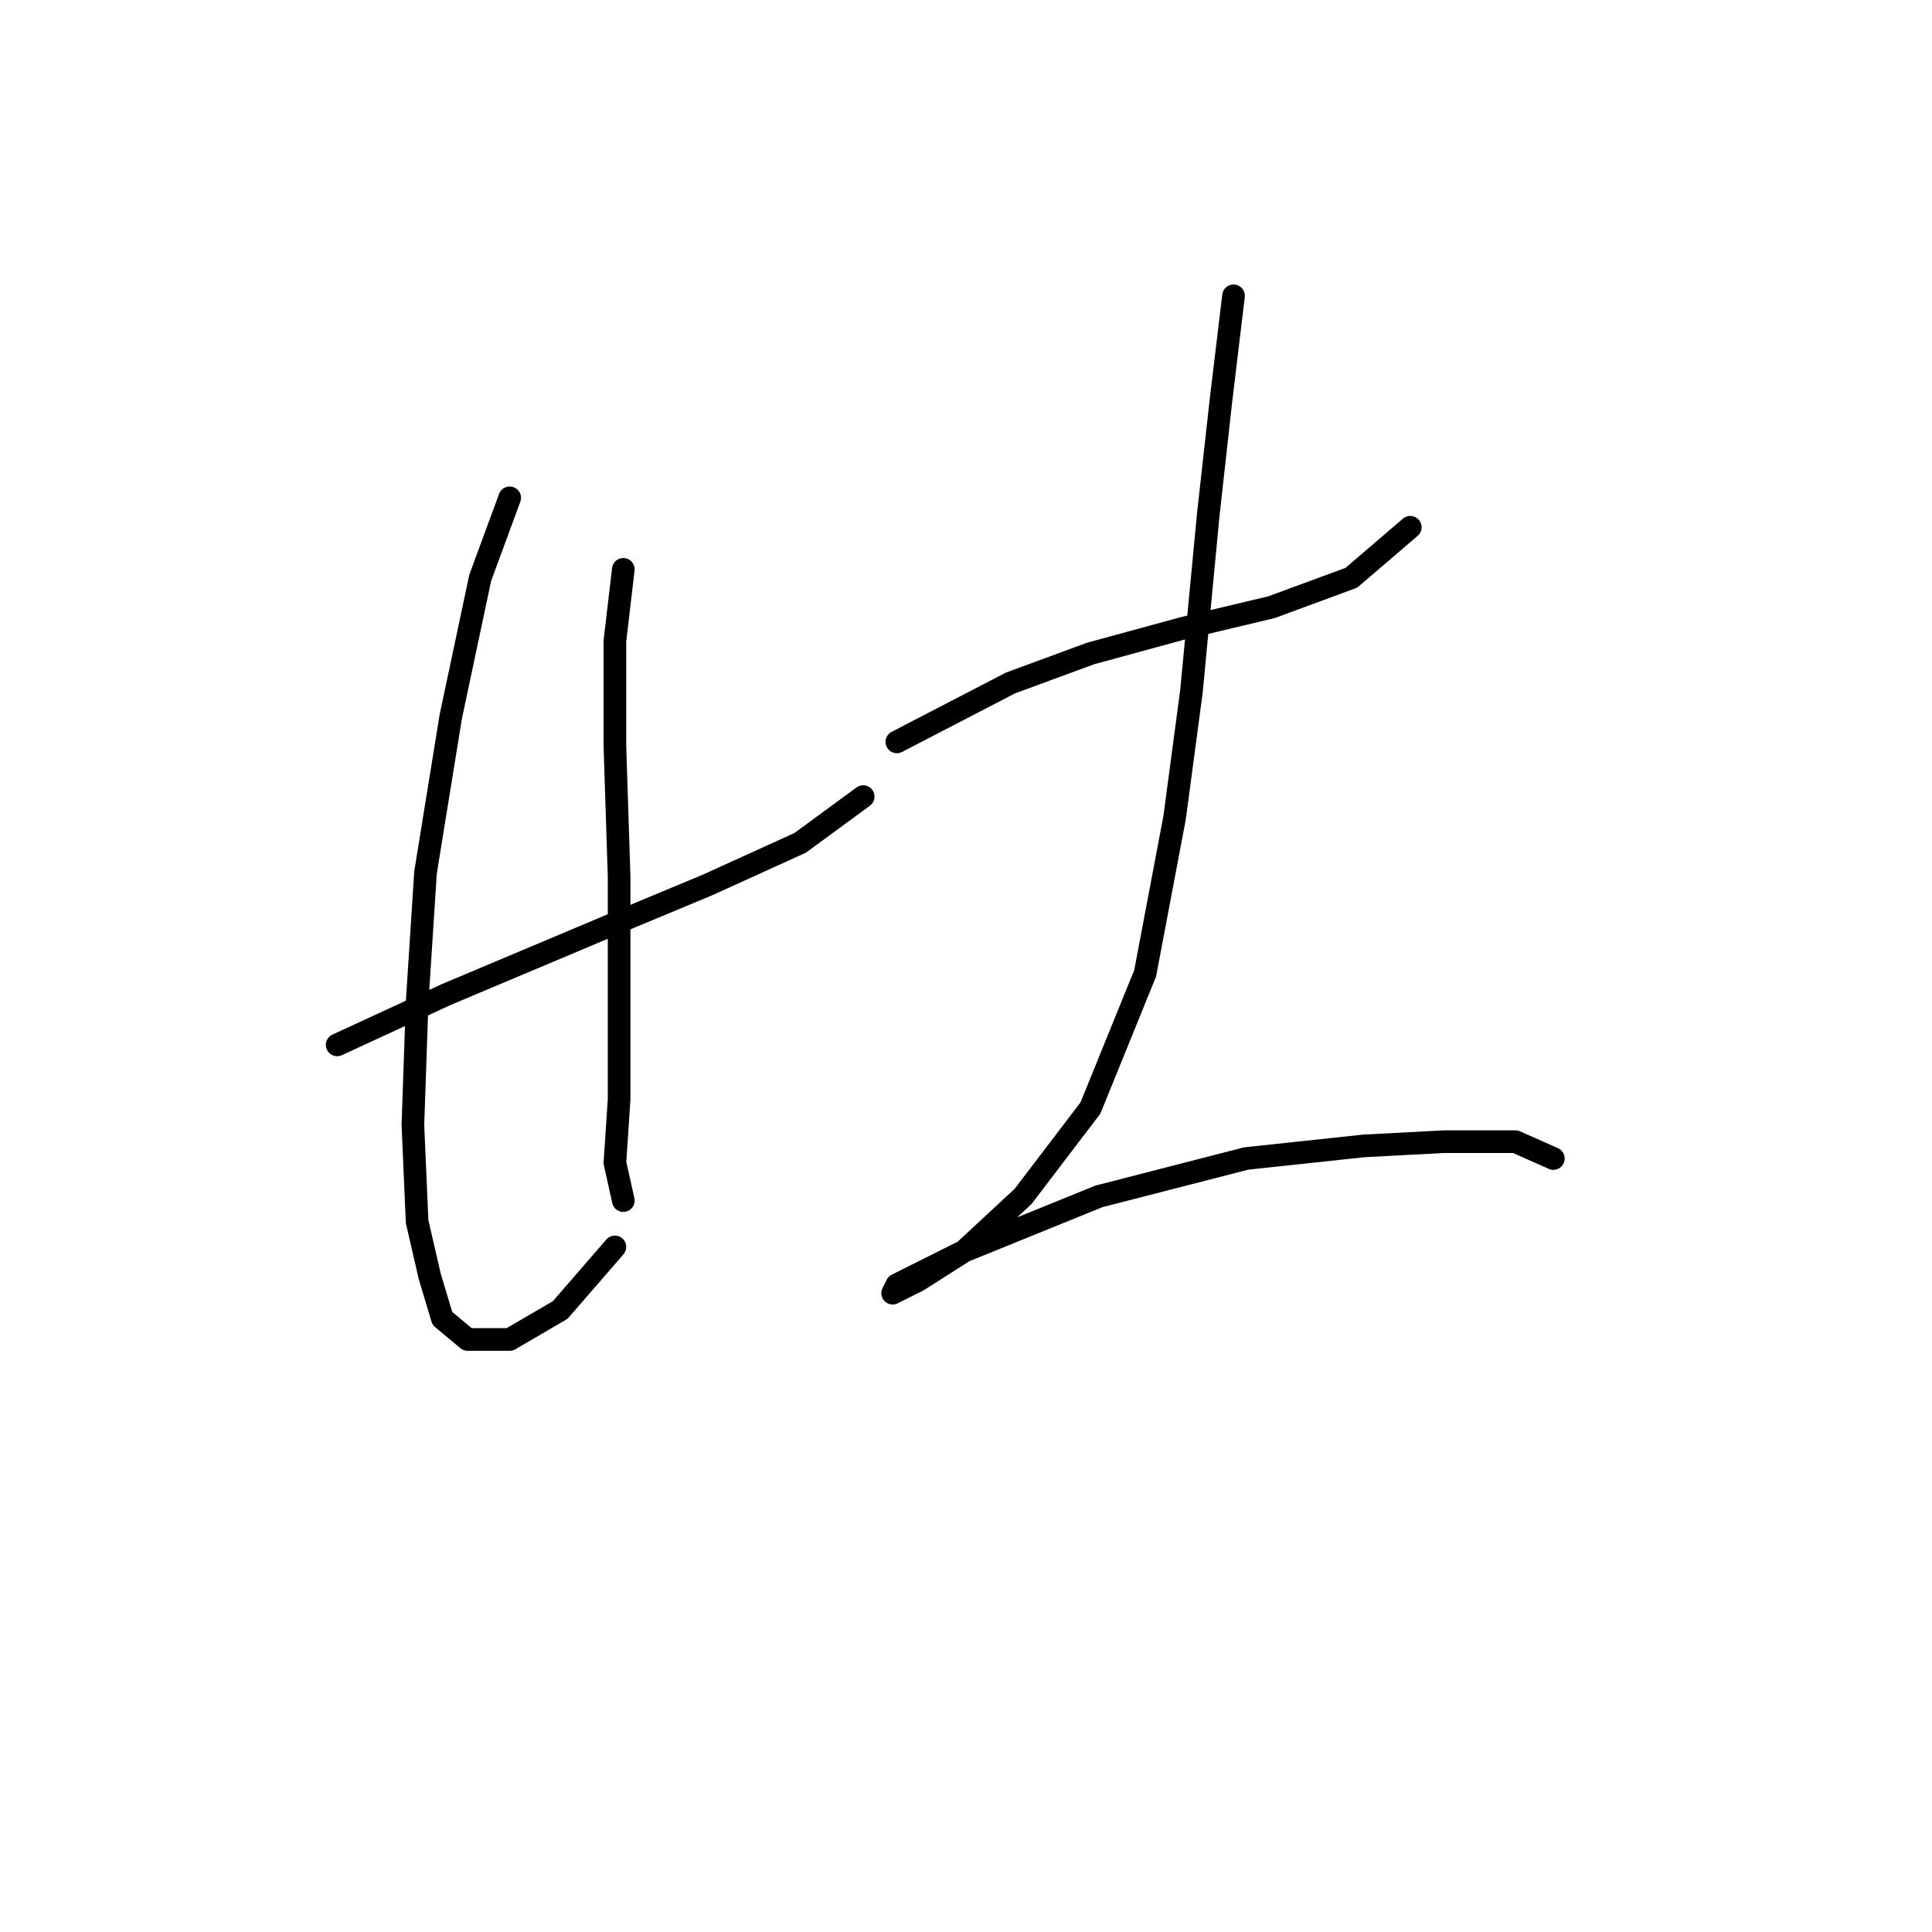 <?xml version="1.0" standalone="no"?>
    <svg width="256" height="256" xmlns="http://www.w3.org/2000/svg" version="1.1">
    <polyline stroke="black" stroke-width="3" stroke-linecap="round" fill="transparent" stroke-linejoin="round" points="44.675 138.453 59.173 131.762 80.362 122.84 93.745 117.264 106.013 111.688 114.377 105.554 114.377 105.554 " />
        <polyline stroke="black" stroke-width="3" stroke-linecap="round" fill="transparent" stroke-linejoin="round" points="67.537 65.963 63.634 76.558 59.73 94.959 56.385 115.591 55.269 132.877 54.712 149.048 55.269 161.873 56.942 169.123 58.615 174.699 61.961 177.487 67.537 177.487 74.229 173.583 81.478 165.219 81.478 165.219 " />
        <polyline stroke="black" stroke-width="3" stroke-linecap="round" fill="transparent" stroke-linejoin="round" points="82.593 75.442 81.478 84.922 81.478 98.862 82.035 116.149 82.035 131.762 82.035 145.702 81.478 154.067 82.593 159.085 82.593 159.085 " />
        <polyline stroke="black" stroke-width="3" stroke-linecap="round" fill="transparent" stroke-linejoin="round" points="118.838 98.305 133.894 90.498 144.489 86.595 156.756 83.249 168.466 80.461 179.061 76.558 186.868 69.866 186.868 69.866 " />
        <polyline stroke="black" stroke-width="3" stroke-linecap="round" fill="transparent" stroke-linejoin="round" points="163.448 39.197 161.775 53.137 160.102 68.193 157.872 91.613 155.641 108.342 151.738 128.974 144.489 146.818 135.567 158.528 127.76 165.777 121.626 169.68 118.281 171.353 118.838 170.238 127.76 165.777 145.604 158.528 165.121 153.509 180.734 151.836 191.329 151.279 200.808 151.279 205.827 153.509 205.827 153.509 " />
        </svg>